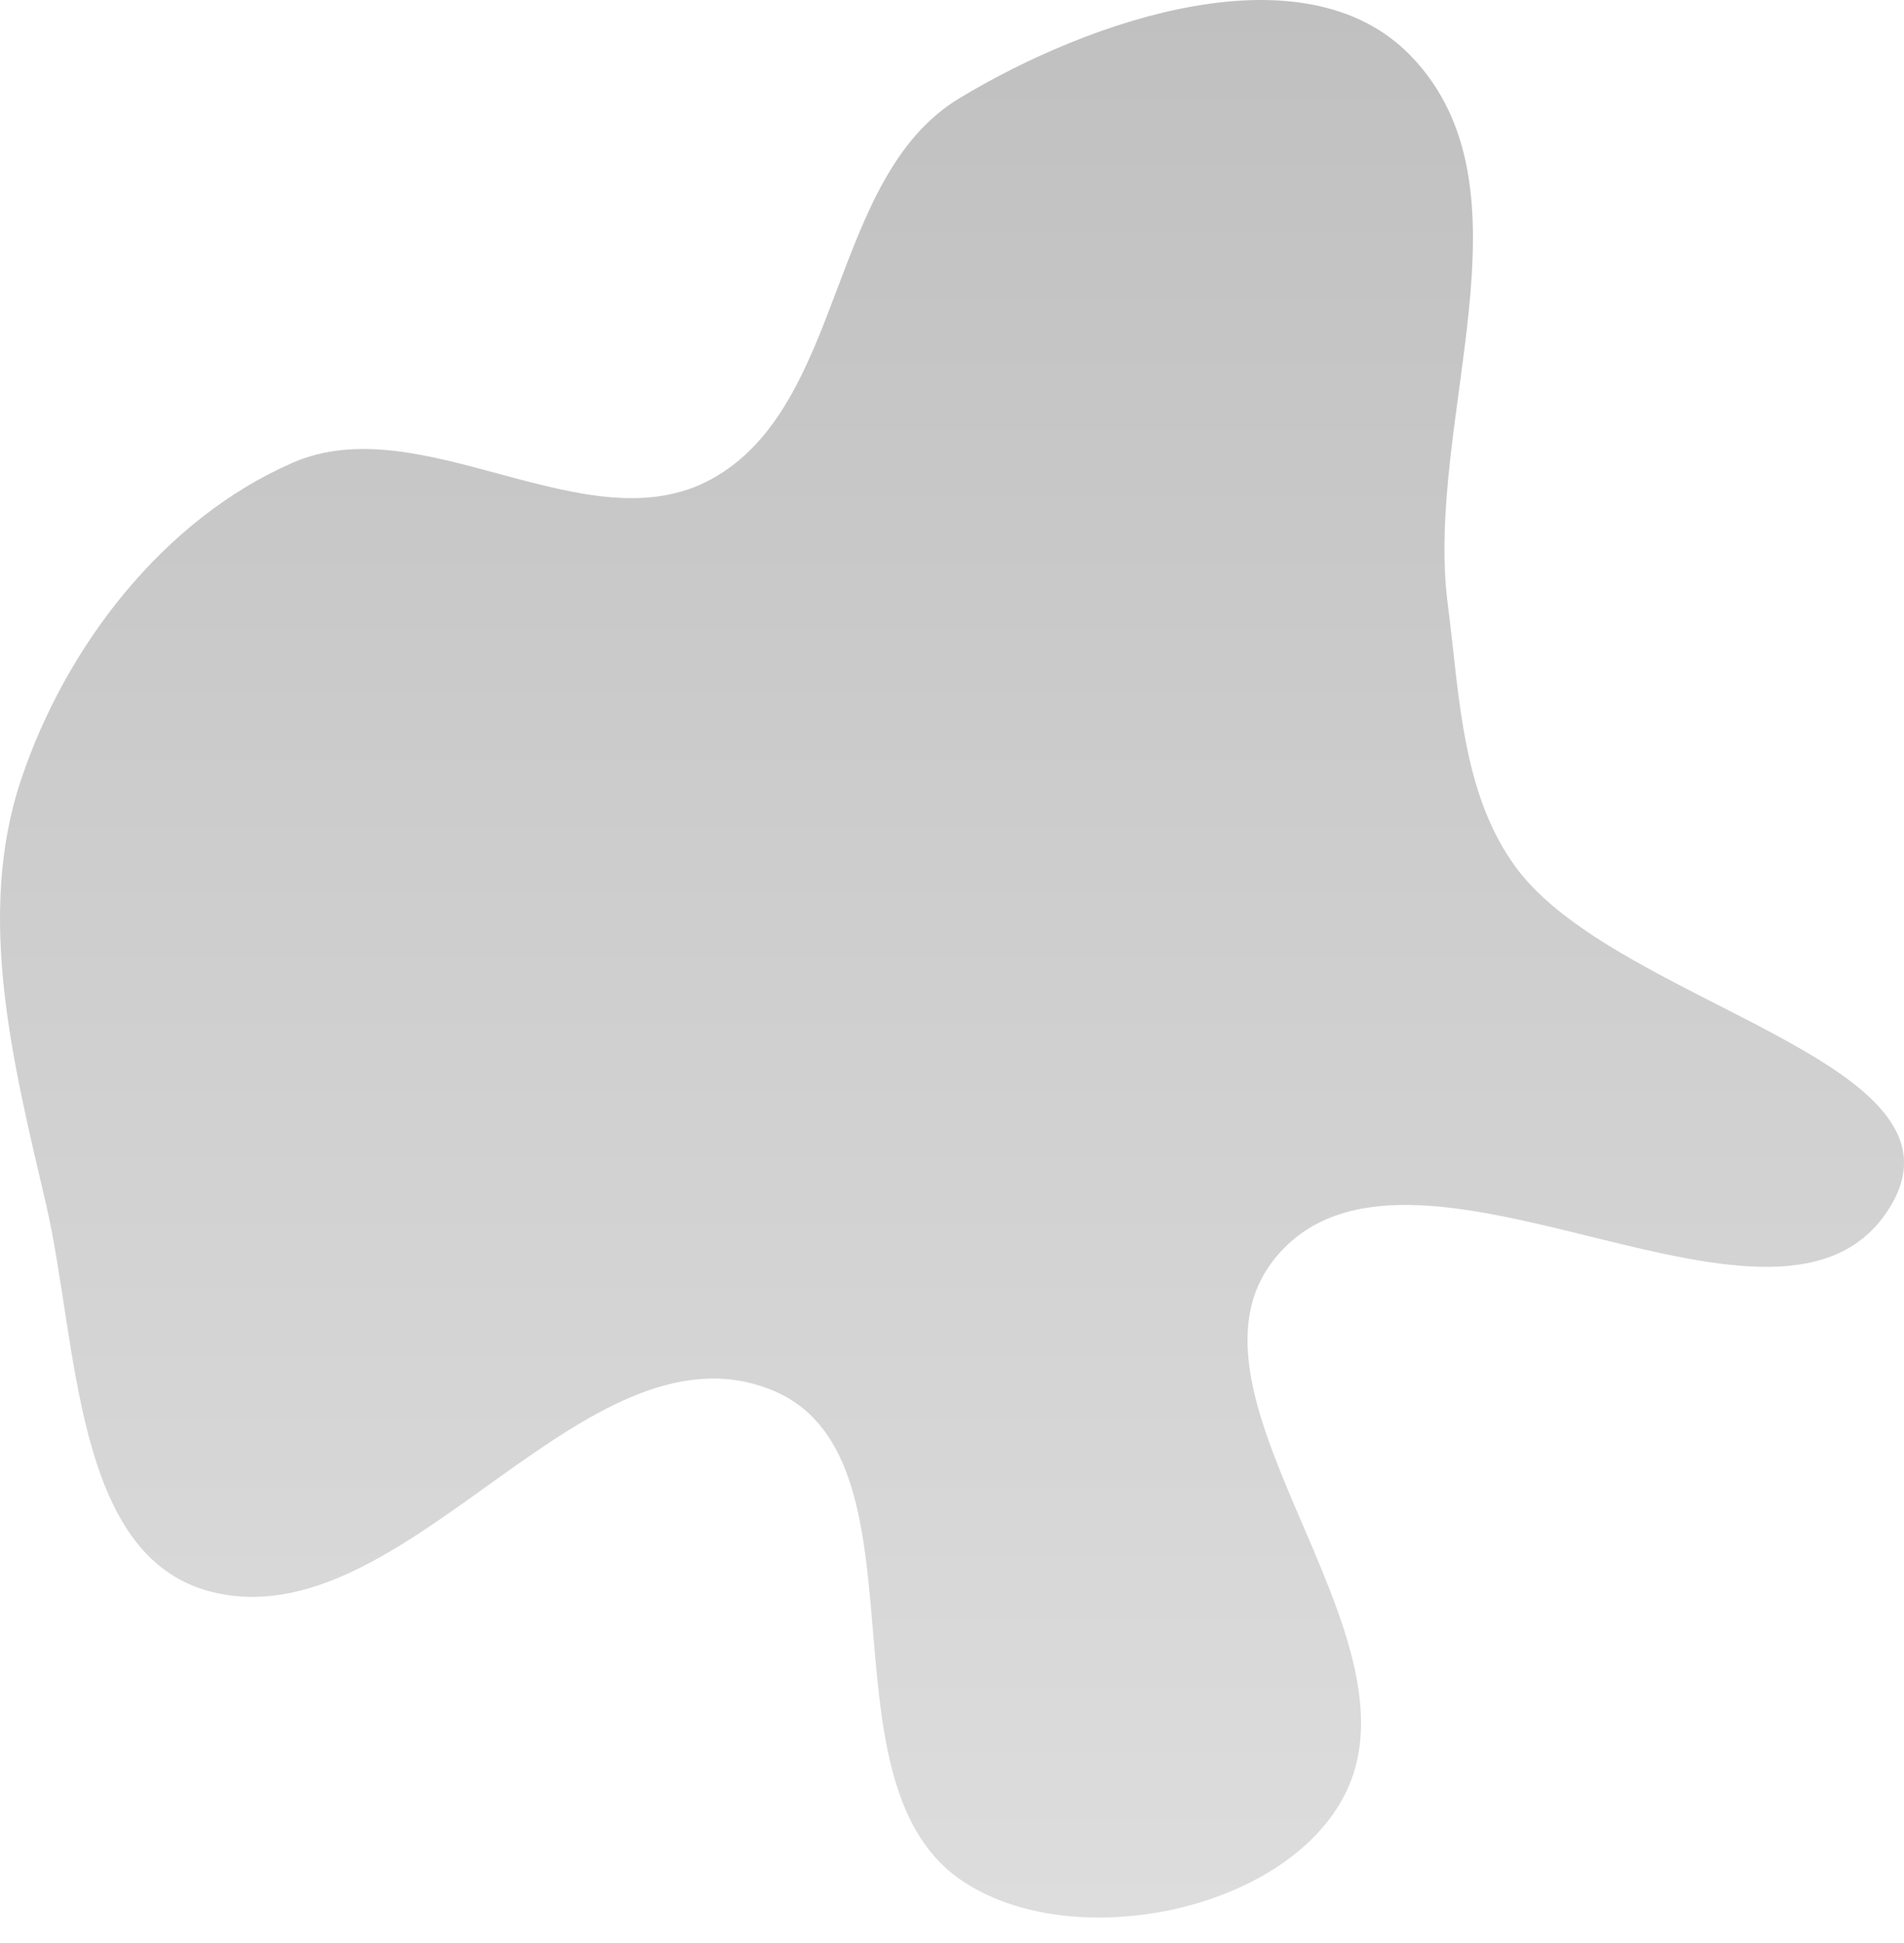 <svg width="50" height="51" viewBox="0 0 50 51" fill="none" xmlns="http://www.w3.org/2000/svg">
<path fill-rule="evenodd" clip-rule="evenodd" d="M25.189 2.582C28.631 0.501 34.258 -1.424 37.051 1.469C40.436 4.974 37.395 11.038 38.02 15.869C38.329 18.254 38.384 20.827 39.807 22.765C42.459 26.375 51.971 27.86 49.634 31.681C46.809 36.298 37.323 28.875 33.642 32.843C30.342 36.399 37.525 42.801 35.309 47.117C33.713 50.227 28.046 51.329 25.189 49.314C21.386 46.63 24.547 38.125 20.201 36.459C15.283 34.573 10.634 43.088 5.533 41.777C1.91 40.846 2.054 35.219 1.202 31.577C0.347 27.922 -0.639 24.038 0.549 20.478C1.722 16.964 4.293 13.625 7.688 12.145C11.092 10.663 15.419 14.36 18.677 12.579C22.211 10.648 21.742 4.666 25.189 2.582Z" fill="url(#paint0_linear_4_49)"/>
<defs>
<linearGradient id="paint0_linear_4_49" x1="25" y1="0" x2="25" y2="50.332" gradientUnits="userSpaceOnUse">
<stop stop-color="#C0C0C0"/>
<stop offset="1" stop-color="#DDDDDD"/>
</linearGradient>
</defs>
</svg>
